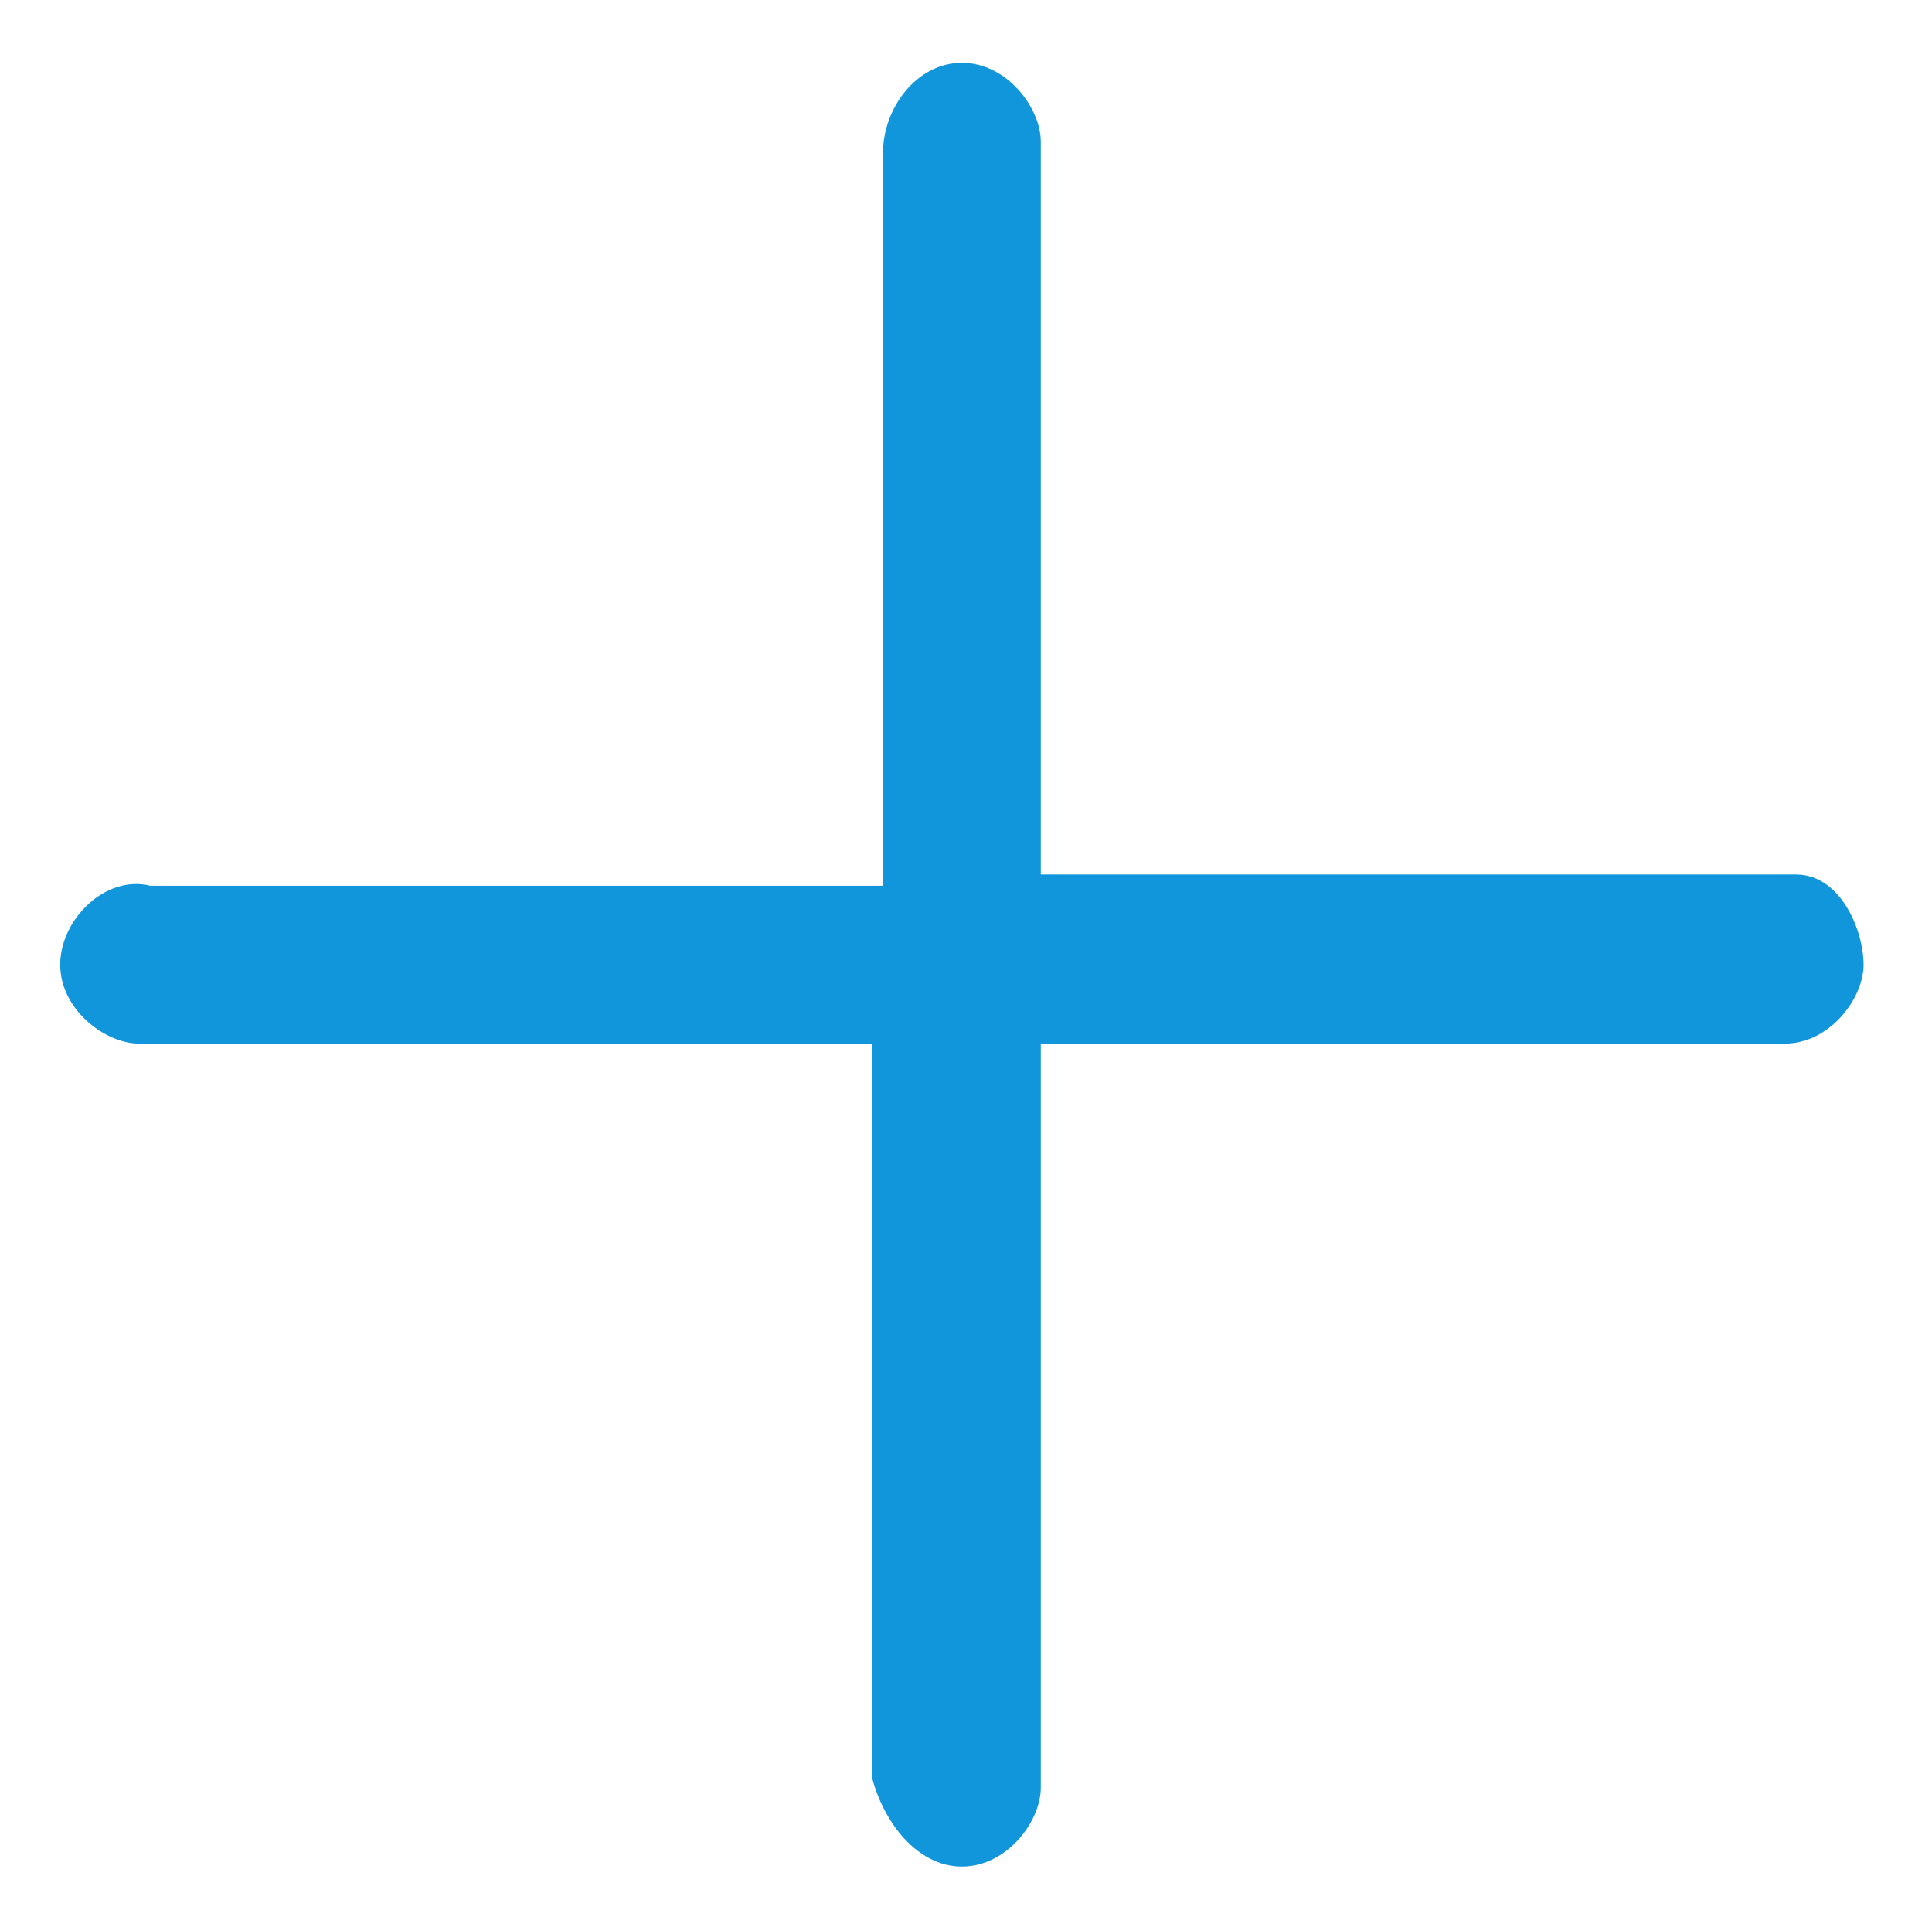 <?xml version="1.0" standalone="no"?><!DOCTYPE svg PUBLIC "-//W3C//DTD SVG 1.1//EN" "http://www.w3.org/Graphics/SVG/1.1/DTD/svg11.dtd"><svg t="1611564329871" class="icon" viewBox="0 0 1027 1024" version="1.1" xmlns="http://www.w3.org/2000/svg" p-id="3407" xmlns:xlink="http://www.w3.org/1999/xlink" width="200.586" height="200"><defs><style type="text/css"></style></defs><path d="M954.68 464.758h-401.423v-389.44c0-17.974-17.974-41.94-41.94-41.94-23.966 0-41.94 23.966-41.94 47.931v389.44H79.937c-23.966-5.991-47.931 17.974-47.931 41.94s23.966 41.94 41.94 41.94h389.44v389.44c5.991 23.966 23.966 47.931 47.931 47.931s41.94-23.966 41.94-41.94v-395.432h395.432c23.966 0 41.94-23.966 41.94-41.94s-11.983-47.931-35.948-47.931z" fill="#1296db" p-id="3408"></path></svg>